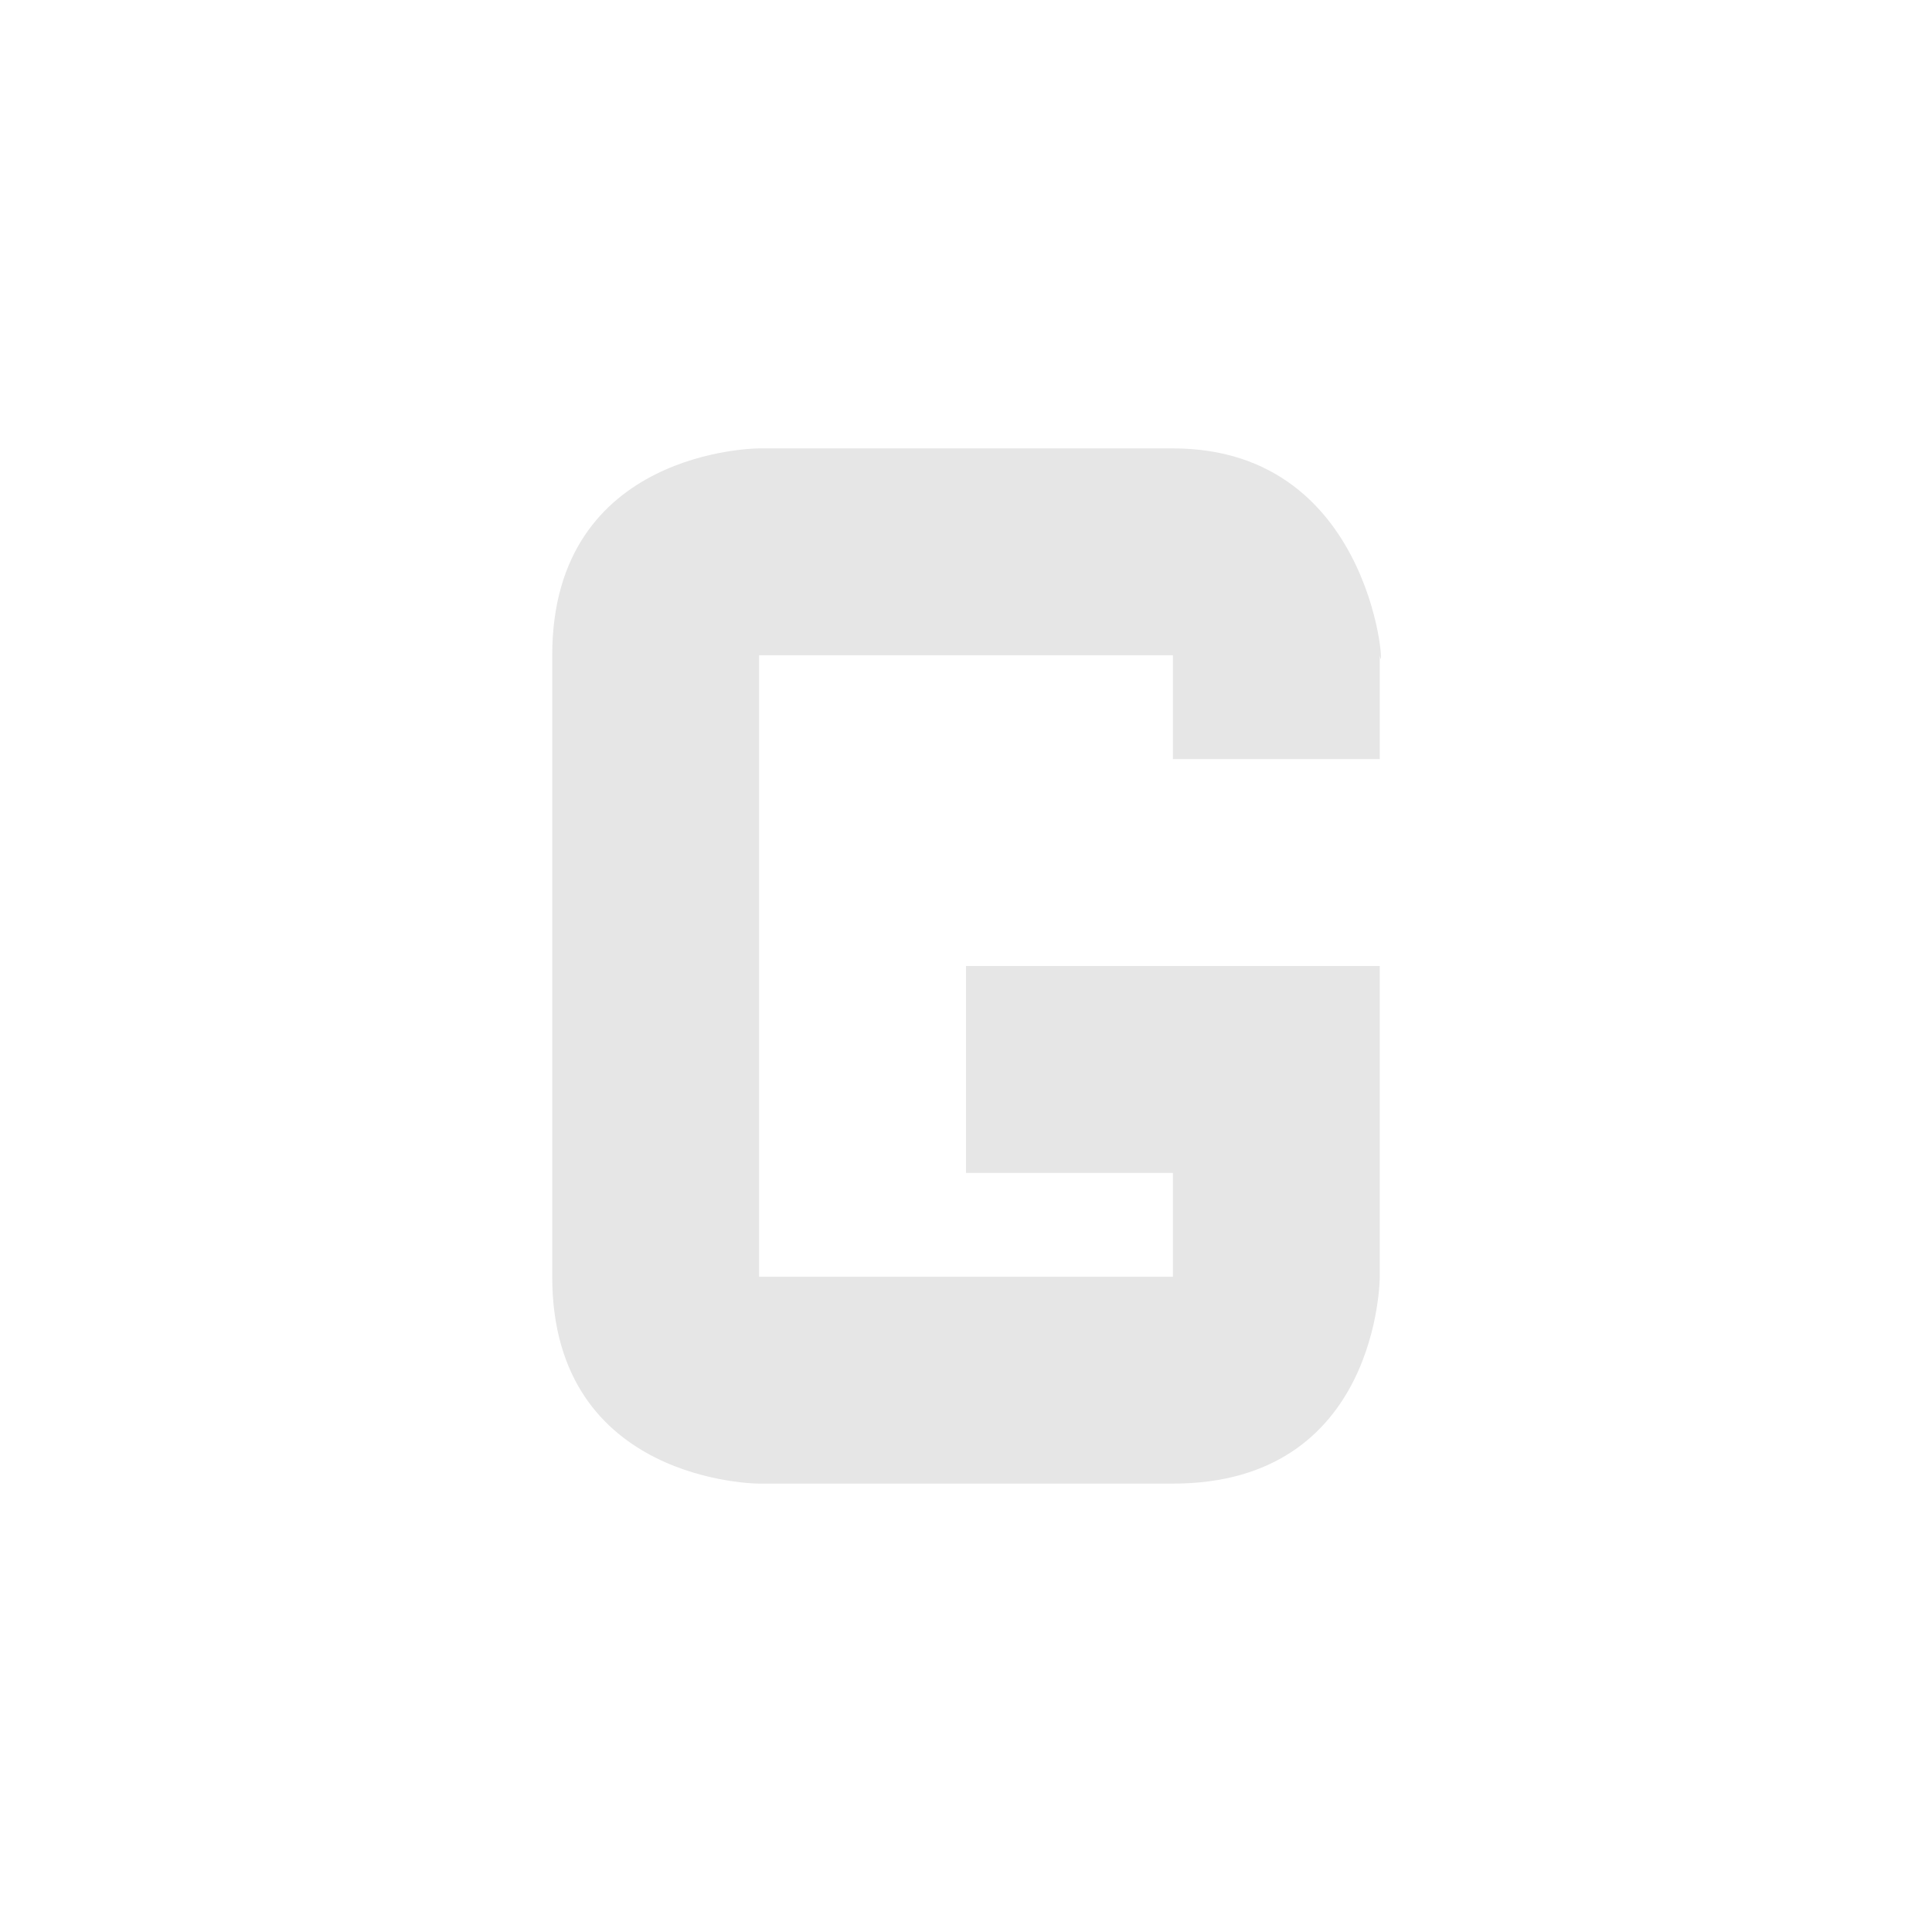 <svg xmlns="http://www.w3.org/2000/svg" width="24" height="24" id="svg9"><defs id="defs3"><style id="current-color-scheme"/></defs><path d="M9.43 5.57h5.14c2.57 0 2.64 3.02 2.57 2.57v1.29h-2.57V8.14H9.43v7.72h5.14v-1.29H12V12h5.14v3.86s0 2.57-2.57 2.57H9.43s-2.57 0-2.57-2.57V8.14c0-2.57 2.57-2.57 2.57-2.57z" id="path5" color="#fff" fill="#e6e6e6" stroke-width="1.29"/></svg>
